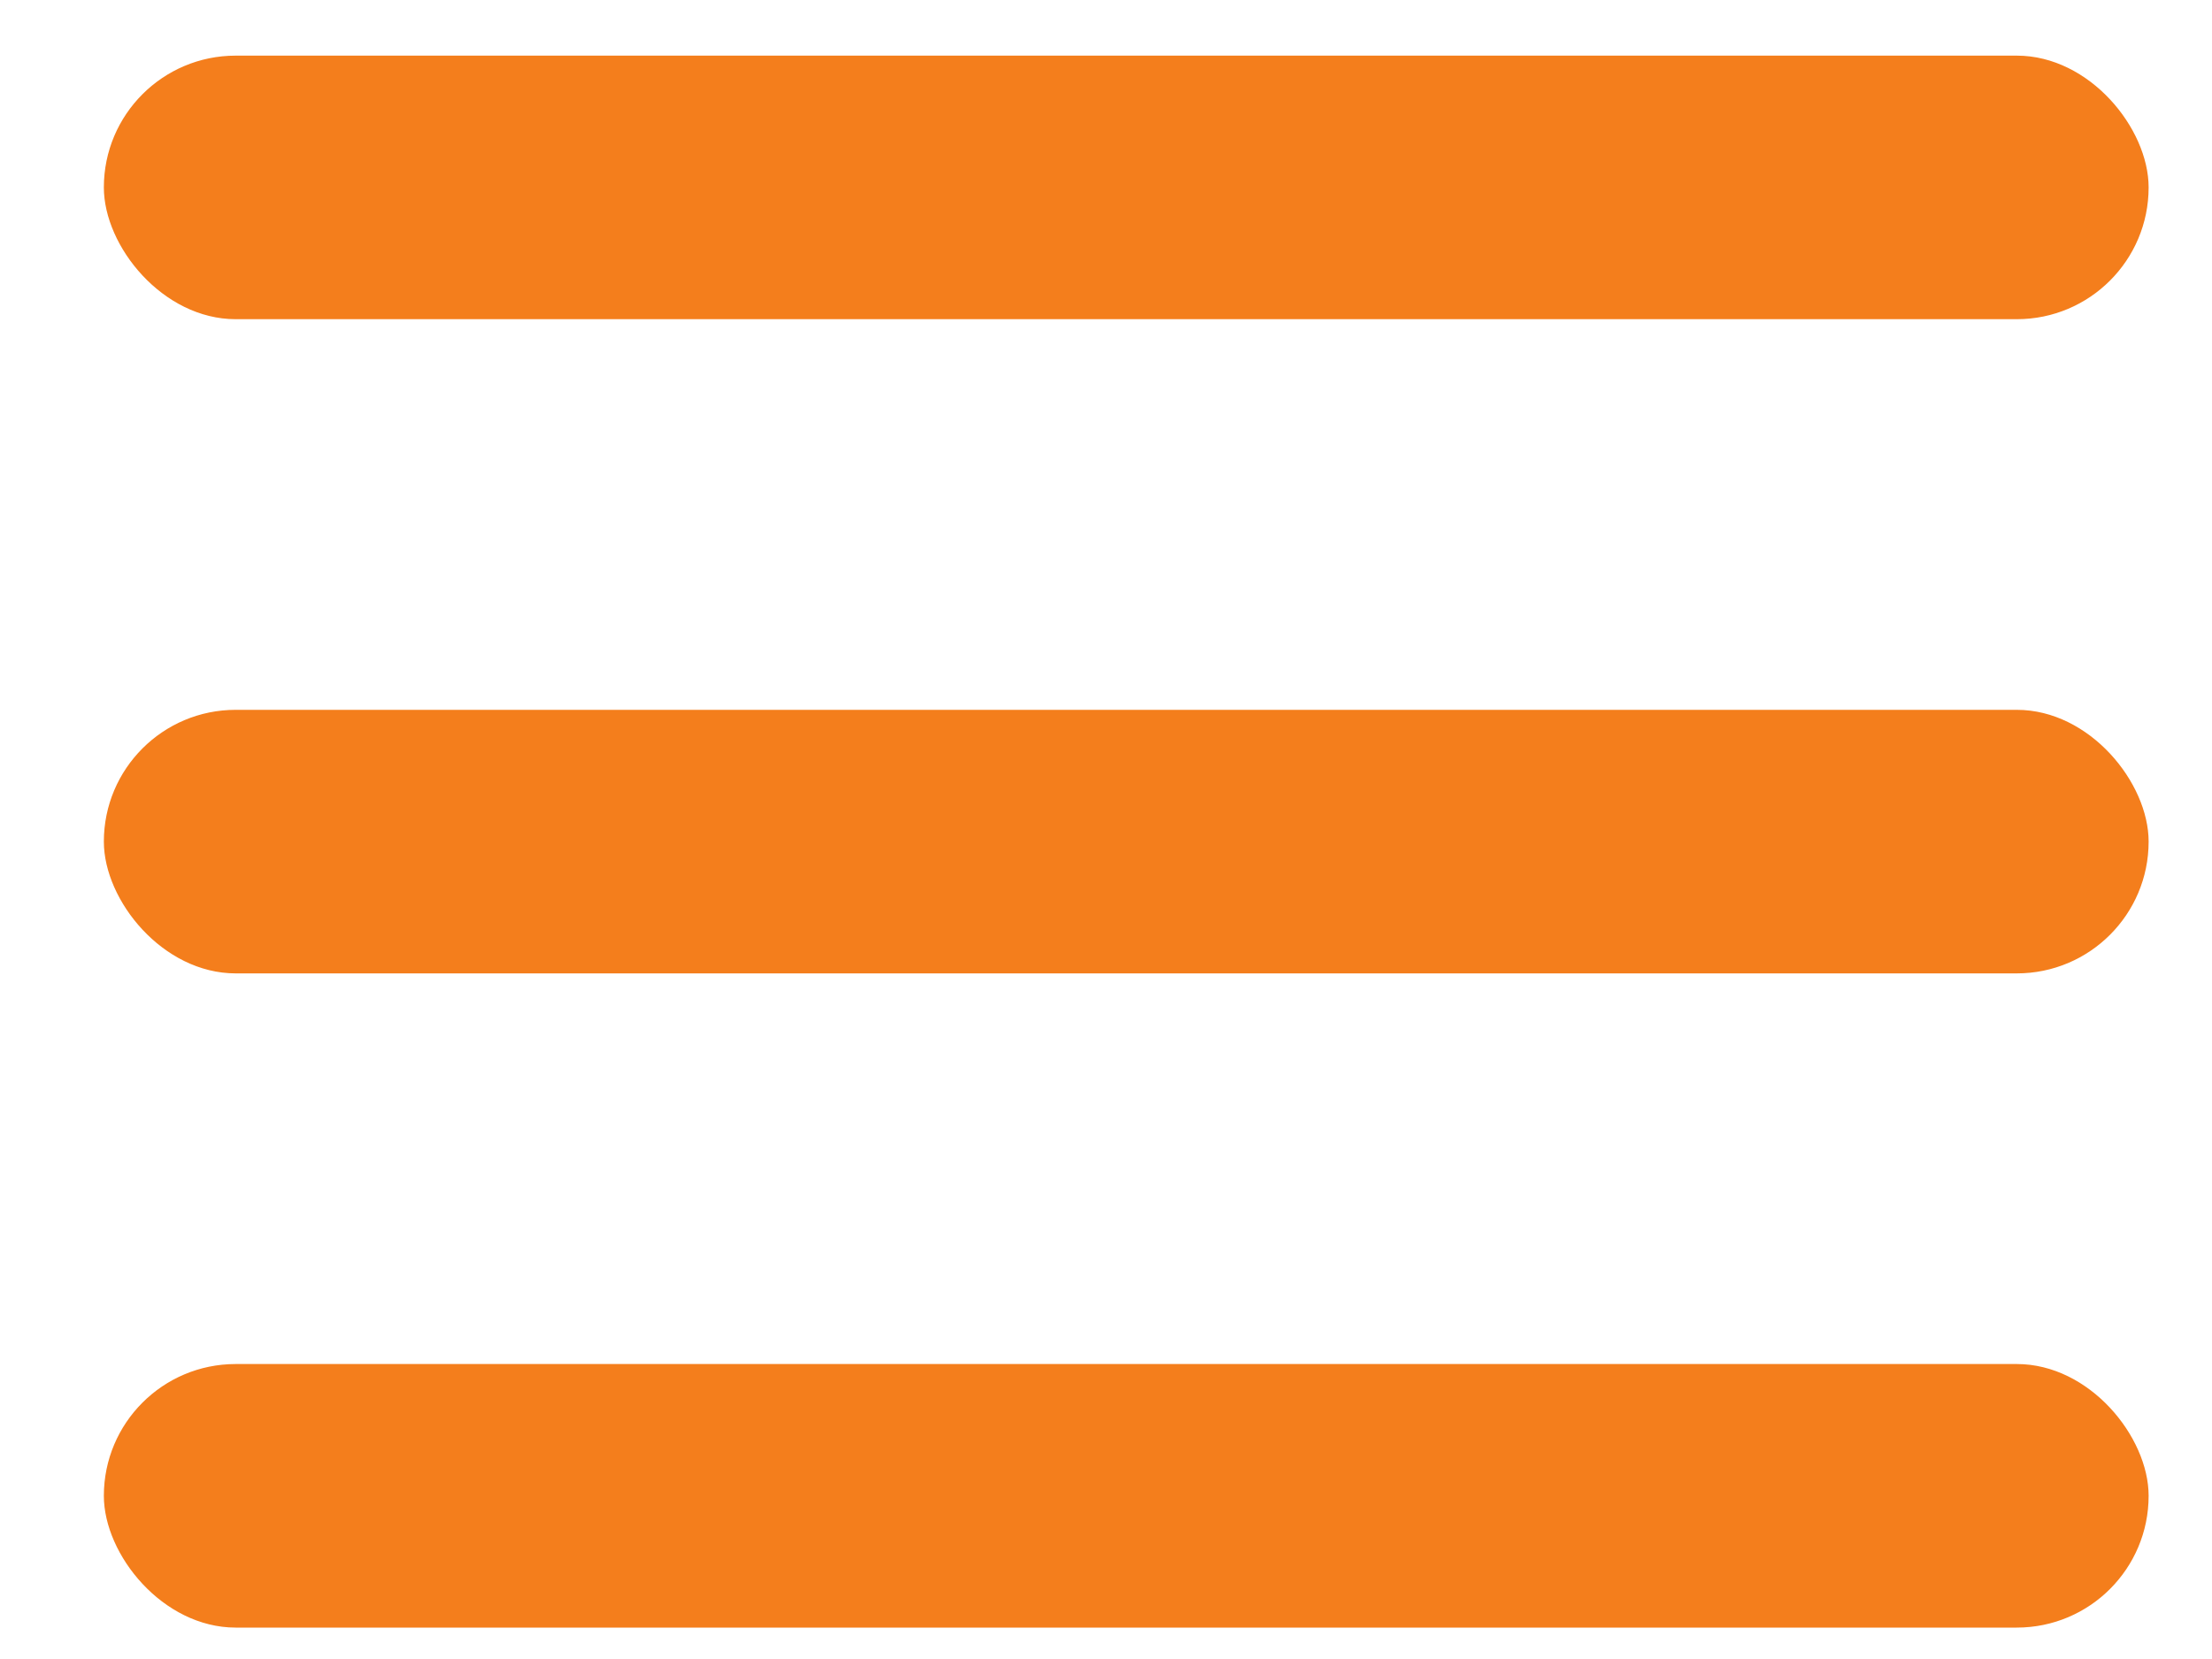 <svg width="20" height="15" viewBox="0 0 20 15" fill="none" xmlns="http://www.w3.org/2000/svg">
<rect x="0.939" y="0.503" width="18.488" height="2.383" rx="1.192" fill="#F47E1C"/>
<rect x="0.939" y="6.418" width="18.488" height="2.383" rx="1.192" fill="#F47E1C"/>
<rect x="0.939" y="12.333" width="18.488" height="2.383" rx="1.192" fill="#F47E1C"/>
</svg>
